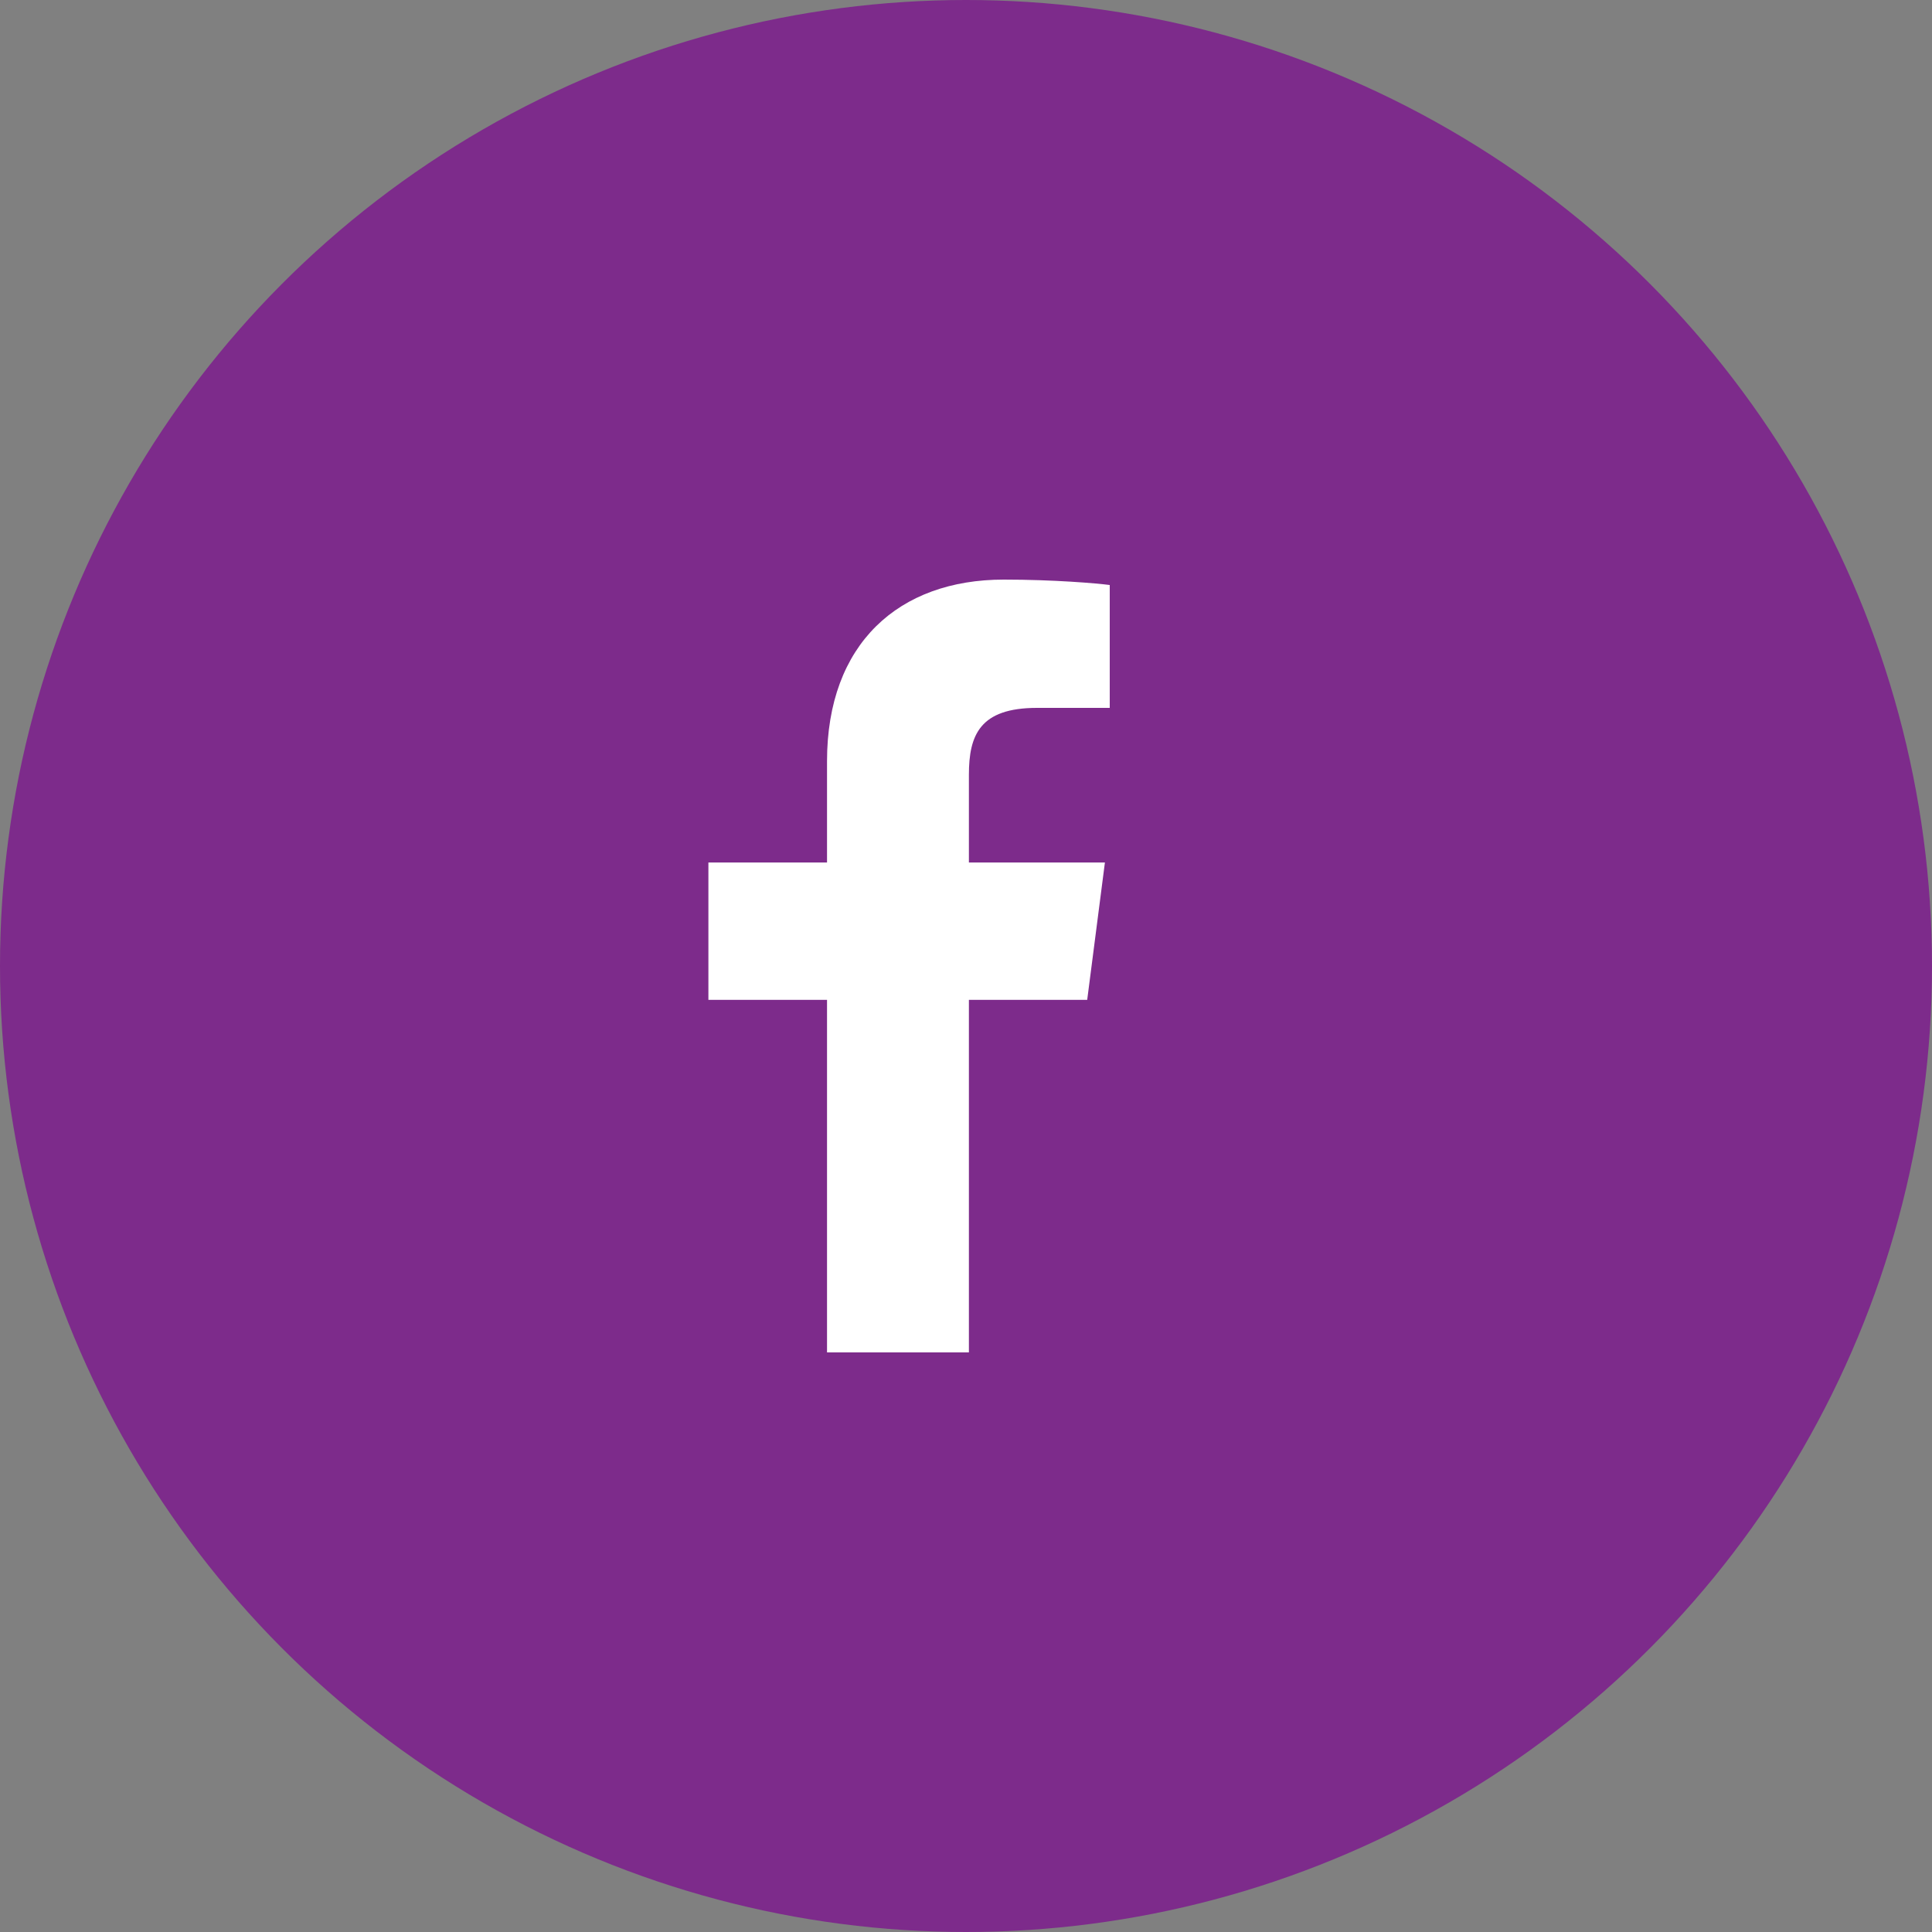 <svg width="30" height="30" viewBox="0 0 30 30" fill="none" xmlns="http://www.w3.org/2000/svg">
<rect x="0" y="0" width="30" height="30" fill="#808080" stroke="none"/>
<circle cx="15" cy="15" r="15" fill="#7D2B8B"/>
<path d="M15.045 21V15.526H16.882L17.157 13.393H15.045V12.031C15.045 11.413 15.216 10.992 16.102 10.992L17.232 10.992V9.084C17.036 9.058 16.366 9 15.586 9C13.957 9 12.842 9.994 12.842 11.82V13.393H11V15.526H12.842V21L15.045 21Z" fill="white"/>
</svg>
